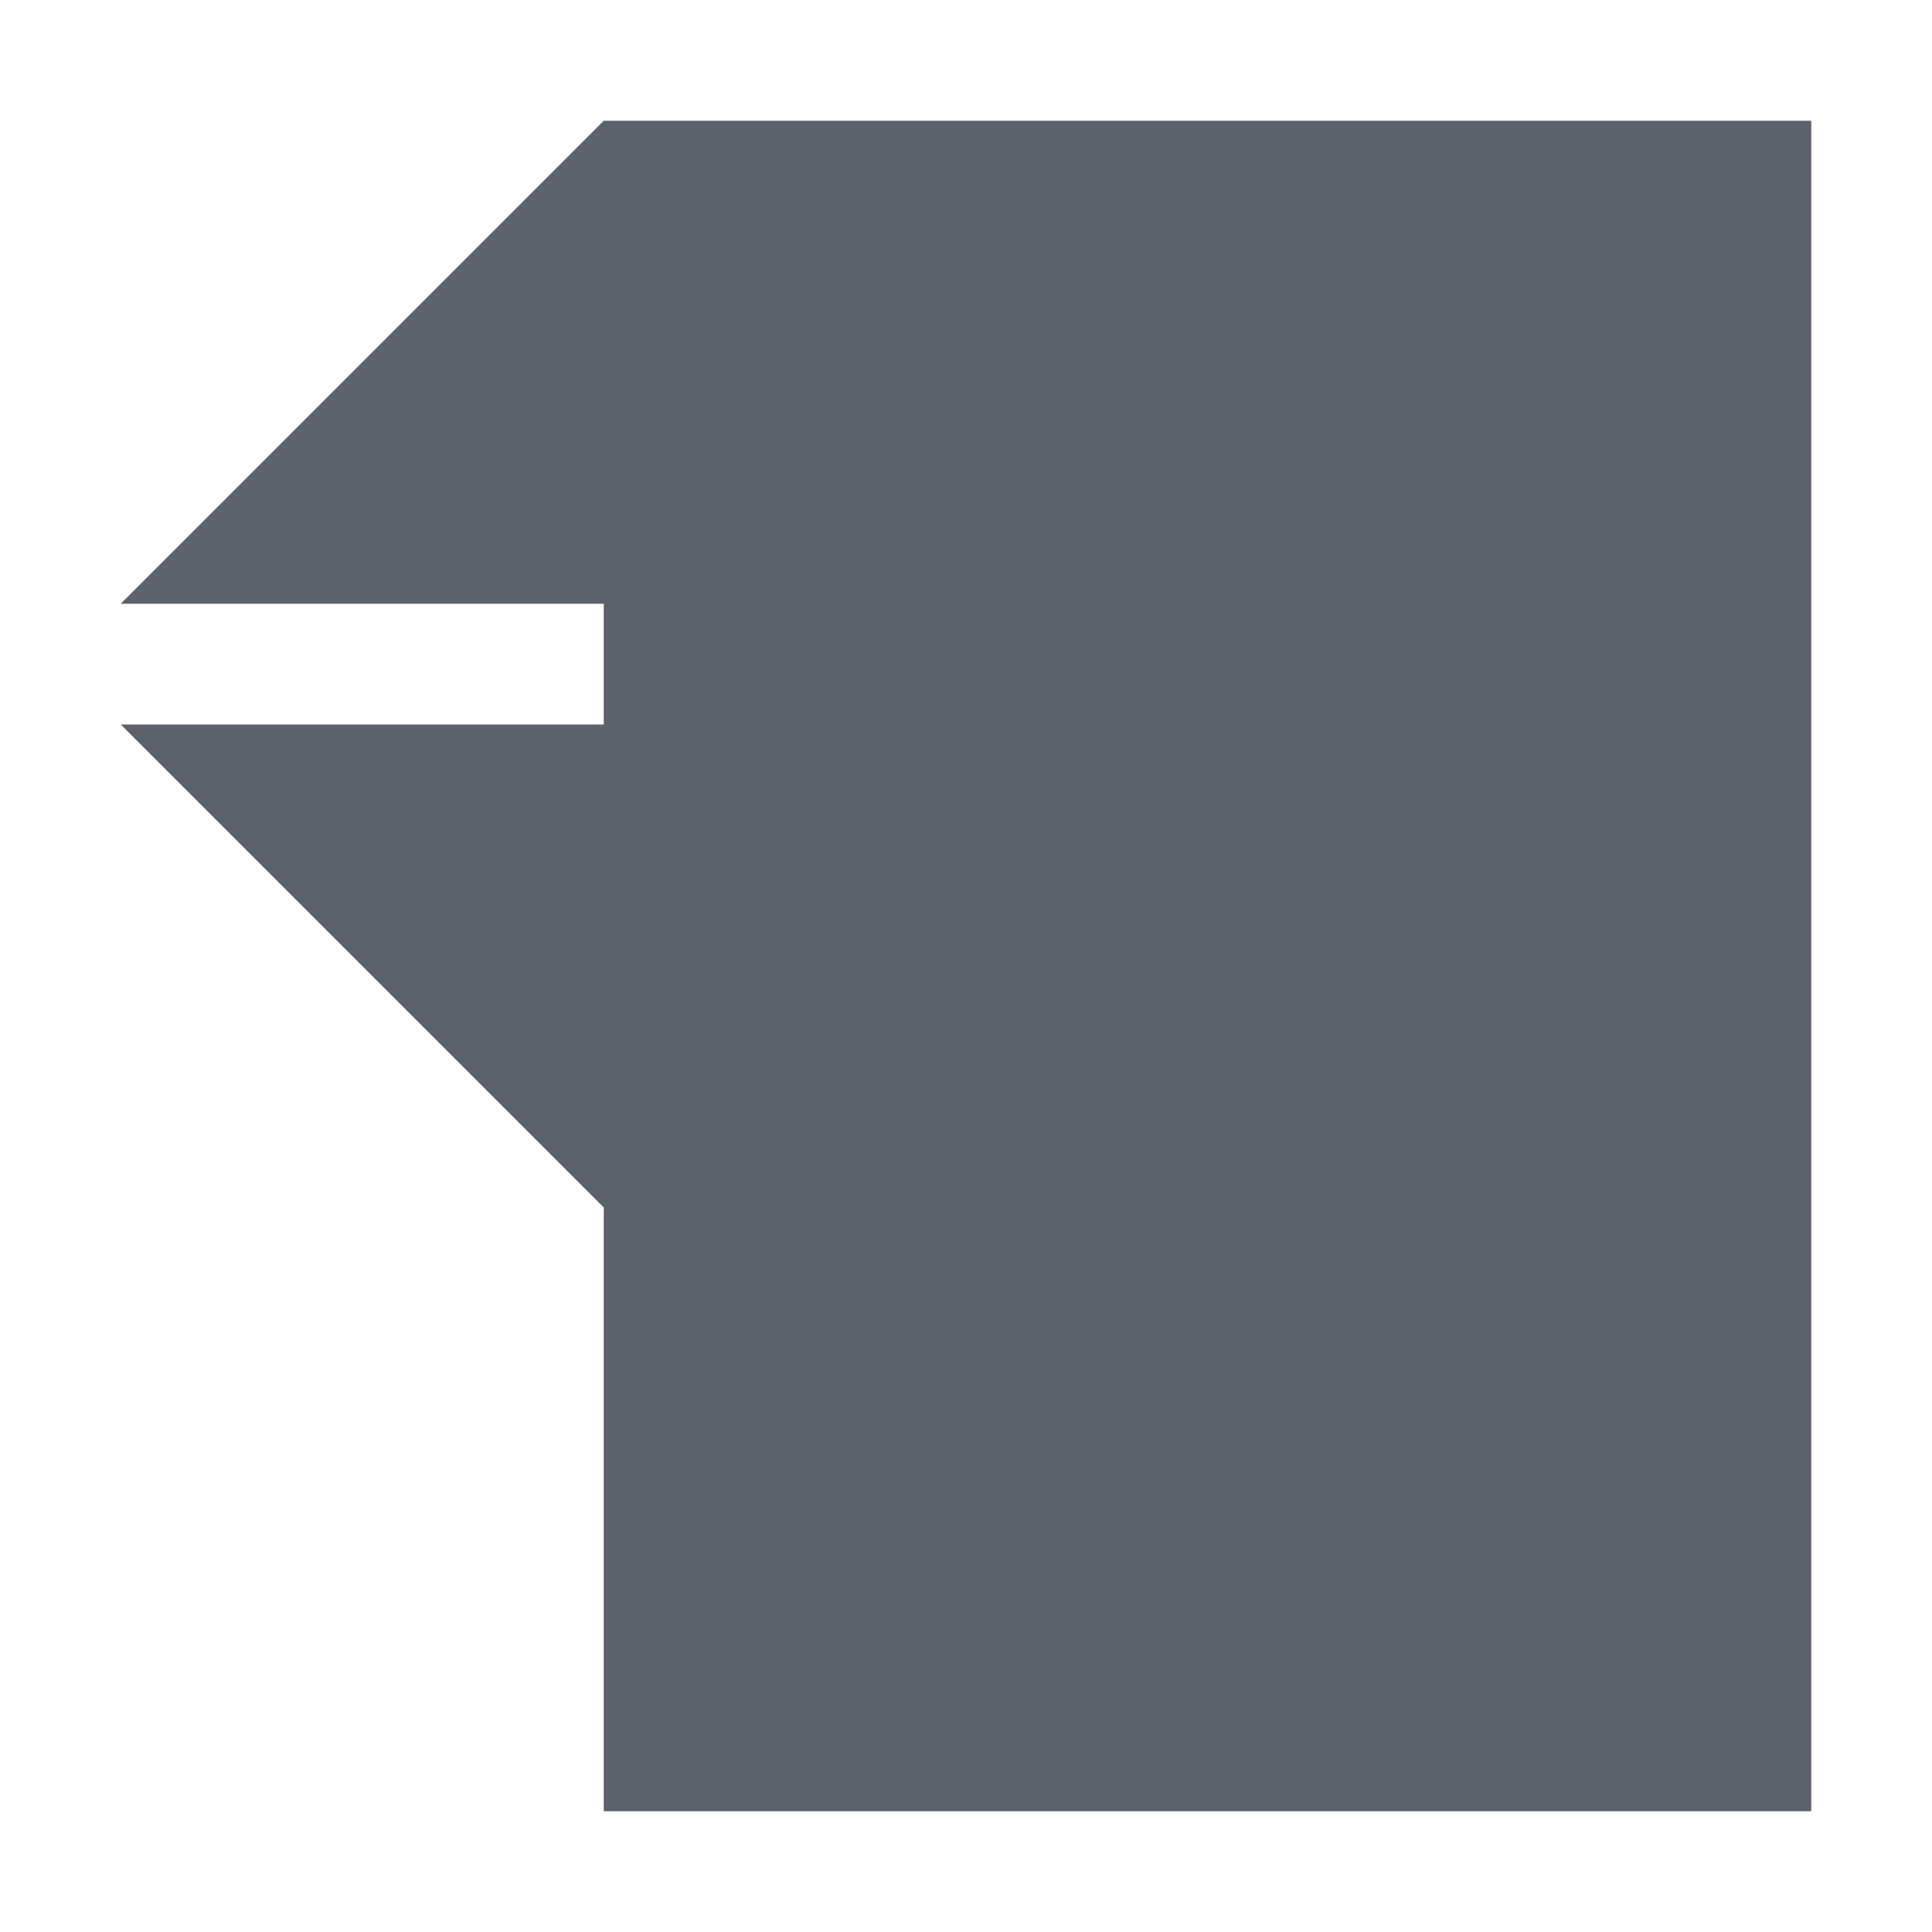 <?xml version="1.0" encoding="UTF-8" standalone="no"?>
<!--Created with Inkscape (http://www.inkscape.org/)-->
<svg id="svg7384" xmlns:rdf="http://www.w3.org/1999/02/22-rdf-syntax-ns#" style="enable-background:new" xmlns="http://www.w3.org/2000/svg" height="16" width="16" version="1.1" xmlns:cc="http://creativecommons.org/ns#" xmlns:dc="http://purl.org/dc/elements/1.1/">
 <g id="layer12" transform="translate(-265 19.003)">
  <path id="rect3338" opacity="1" fill="#5c616c" fill-rule="evenodd" transform="translate(265 -19.003)" d="m5 1l-4 4h4v1h-4l4 4v5h10v-14h-10z"/>
 </g>
</svg>

